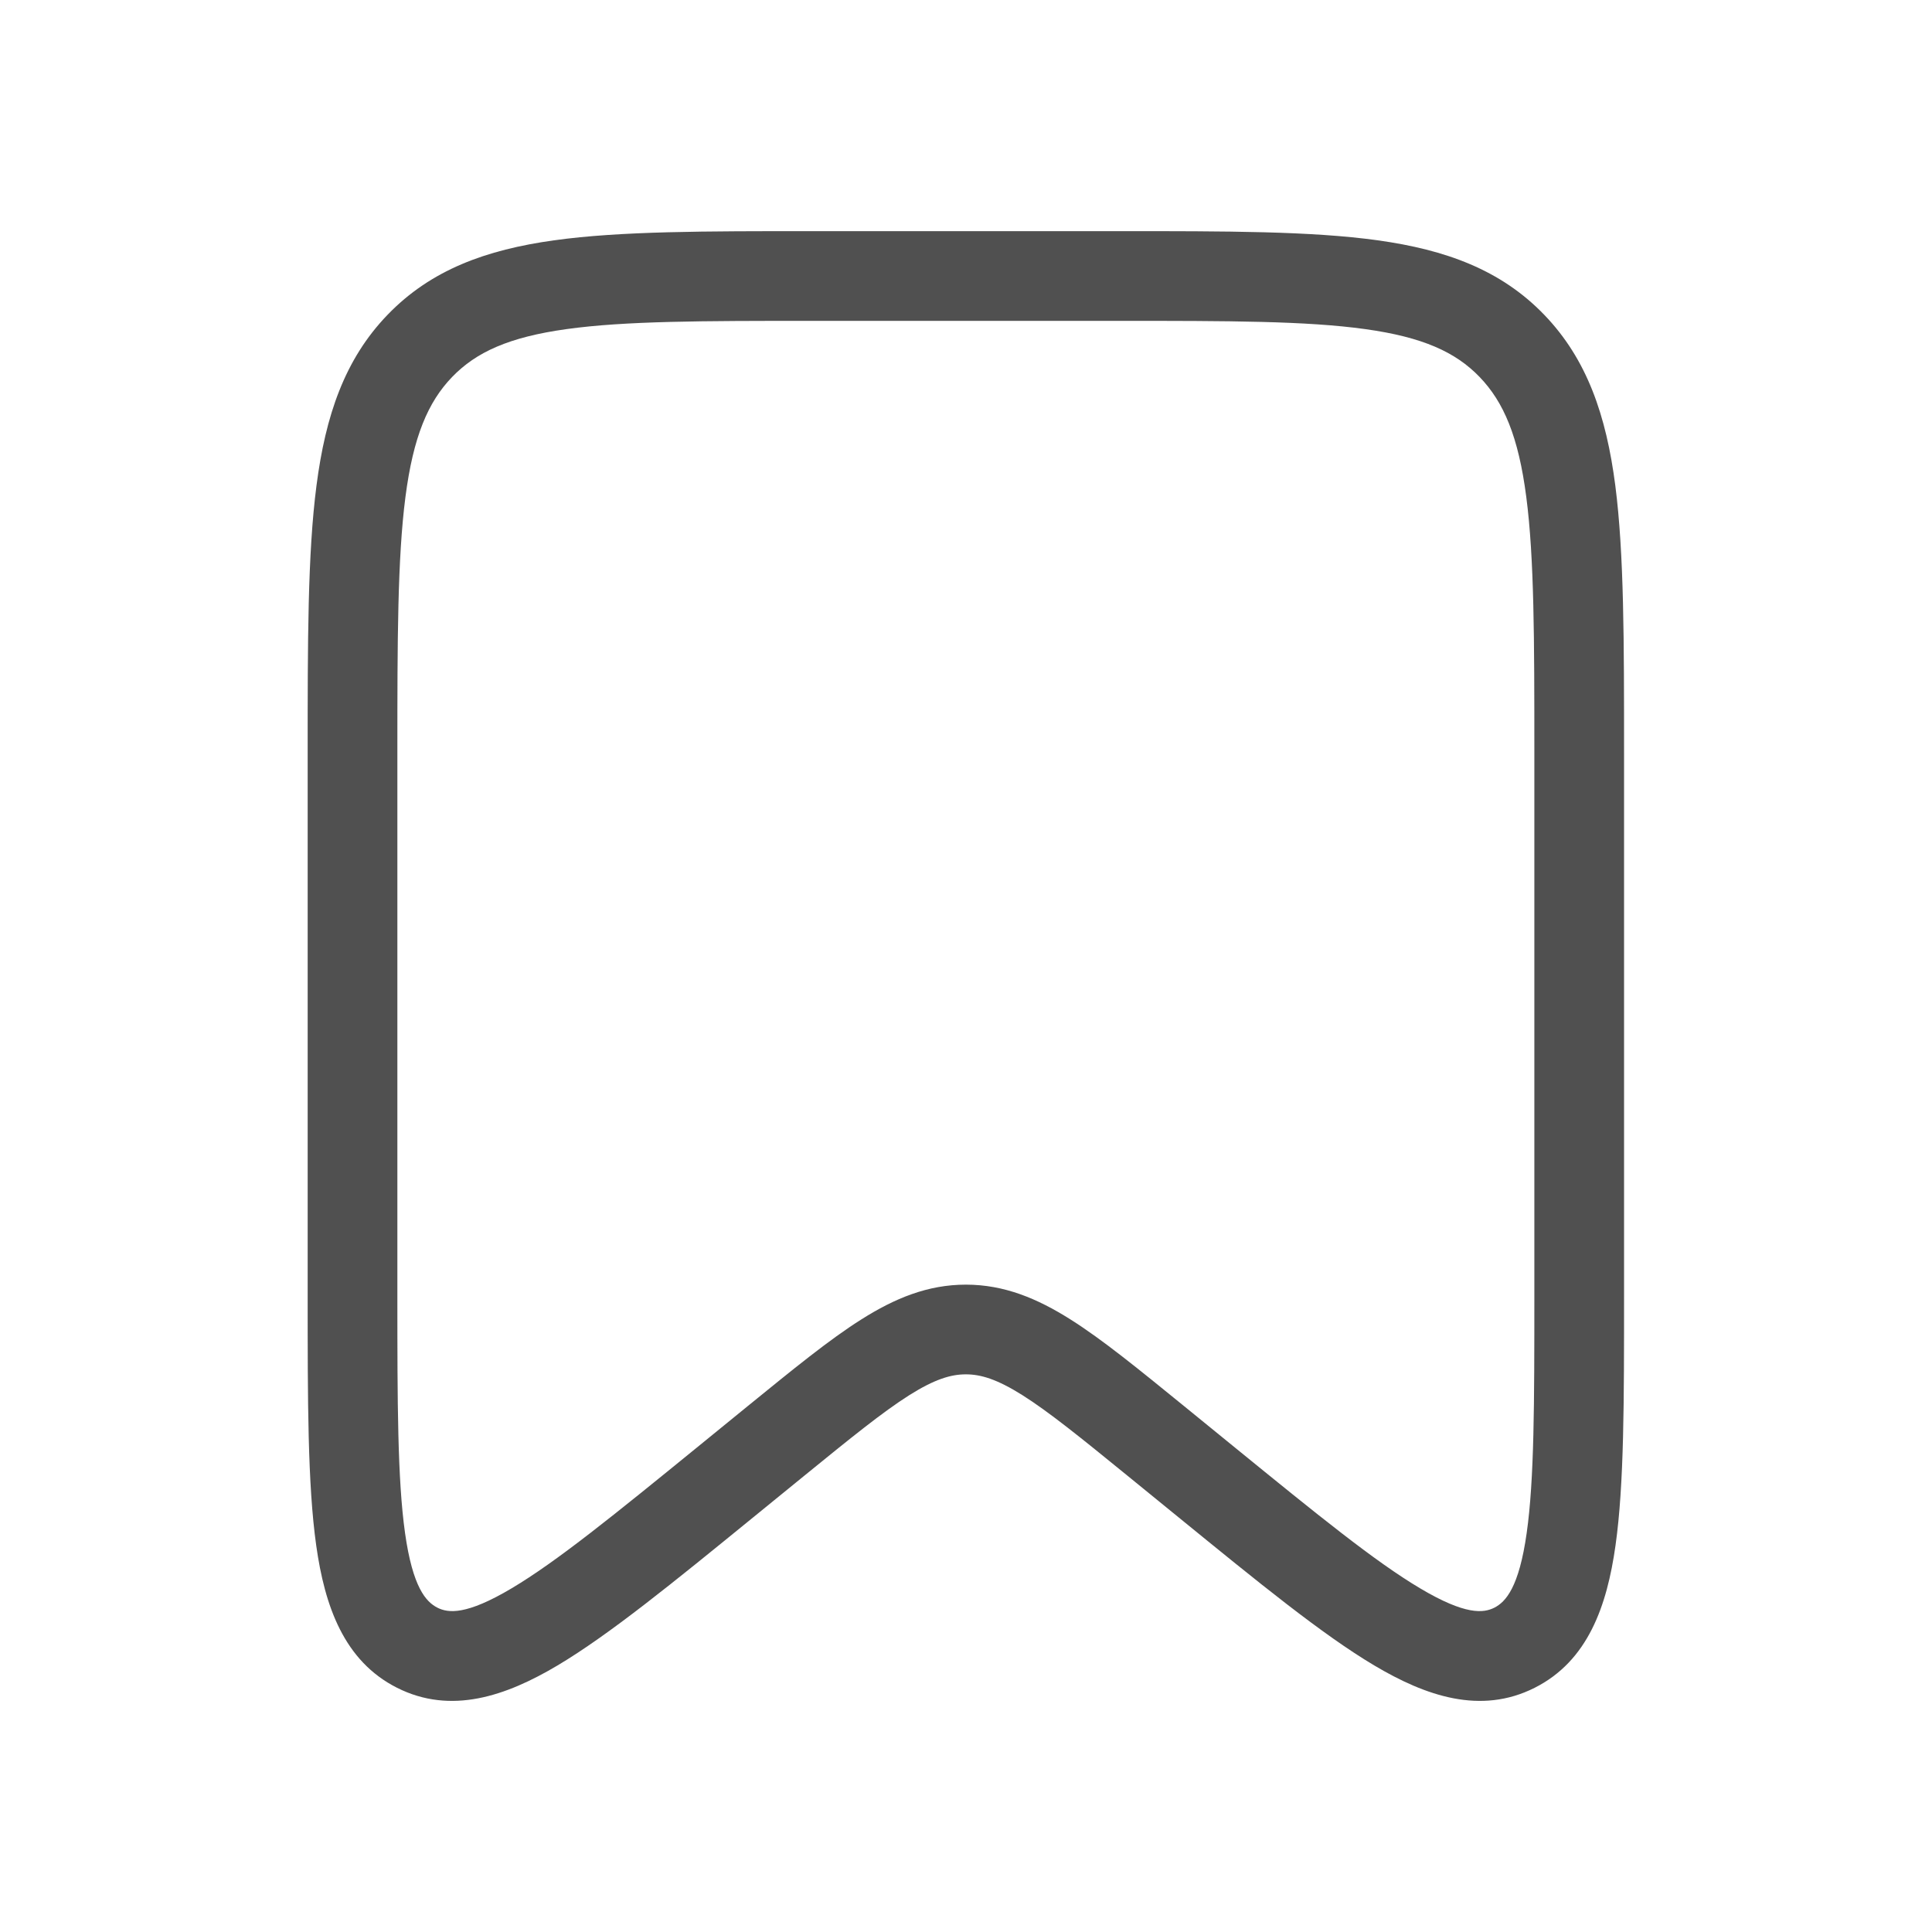 <svg width="28" height="28" viewBox="0 0 28 28" fill="none" xmlns="http://www.w3.org/2000/svg">
<path d="M16.744 20.878L17.155 20.374L16.744 20.878ZM11.252 20.878L10.842 20.374L11.252 20.878ZM10.502 21.489L10.913 21.993L10.502 21.489ZM17.494 21.489L17.084 21.993L17.494 21.489ZM11.776 4.65H16.221V3.35H11.776V4.65ZM22.237 10.91V18.773H23.537V10.91H22.237ZM5.759 18.773V10.91H4.459V18.773H5.759ZM17.905 20.985L17.155 20.374L16.334 21.382L17.084 21.993L17.905 20.985ZM10.842 20.374L10.092 20.985L10.913 21.993L11.663 21.382L10.842 20.374ZM17.155 20.374C16.508 19.848 15.979 19.415 15.512 19.121C15.03 18.817 14.552 18.618 13.998 18.618V19.918C14.213 19.918 14.448 19.987 14.818 20.22C15.203 20.463 15.662 20.835 16.334 21.382L17.155 20.374ZM11.663 21.382C12.335 20.835 12.794 20.463 13.178 20.22C13.548 19.987 13.783 19.918 13.998 19.918V18.618C13.445 18.618 12.966 18.817 12.485 19.121C12.018 19.415 11.489 19.848 10.842 20.374L11.663 21.382ZM4.459 18.773C4.459 20.296 4.458 21.511 4.583 22.399C4.706 23.273 4.983 24.072 5.755 24.461L6.34 23.3C6.174 23.216 5.981 23.006 5.87 22.217C5.761 21.442 5.759 20.339 5.759 18.773H4.459ZM10.092 20.985C8.902 21.954 8.067 22.632 7.415 23.019C6.755 23.412 6.495 23.378 6.34 23.3L5.755 24.461C6.538 24.855 7.333 24.581 8.08 24.137C8.834 23.688 9.758 22.934 10.913 21.993L10.092 20.985ZM22.237 18.773C22.237 20.339 22.236 21.442 22.126 22.217C22.015 23.006 21.822 23.216 21.657 23.3L22.241 24.461C23.014 24.072 23.29 23.273 23.413 22.399C23.539 21.511 23.537 20.296 23.537 18.773H22.237ZM17.084 21.993C18.239 22.934 19.162 23.688 19.917 24.137C20.664 24.581 21.459 24.855 22.241 24.461L21.657 23.3C21.501 23.378 21.241 23.412 20.581 23.019C19.929 22.632 19.095 21.954 17.905 20.985L17.084 21.993ZM16.221 4.65C17.811 4.65 18.936 4.651 19.788 4.77C20.62 4.886 21.095 5.102 21.443 5.463L22.379 4.561C21.751 3.91 20.952 3.62 19.968 3.483C19.005 3.349 17.773 3.35 16.221 3.35V4.65ZM23.537 10.91C23.537 9.299 23.538 8.028 23.41 7.035C23.279 6.026 23.003 5.208 22.379 4.561L21.443 5.463C21.794 5.827 22.007 6.33 22.12 7.202C22.236 8.092 22.237 9.263 22.237 10.91H23.537ZM11.776 3.35C10.224 3.35 8.992 3.349 8.029 3.483C7.045 3.62 6.246 3.91 5.618 4.561L6.553 5.463C6.902 5.102 7.377 4.886 8.208 4.77C9.061 4.651 10.186 4.65 11.776 4.65V3.35ZM5.759 10.91C5.759 9.263 5.761 8.092 5.876 7.202C5.989 6.33 6.202 5.827 6.553 5.463L5.618 4.561C4.993 5.208 4.718 6.026 4.587 7.035C4.458 8.028 4.459 9.299 4.459 10.91H5.759Z" fill="#505050"/>
</svg>
